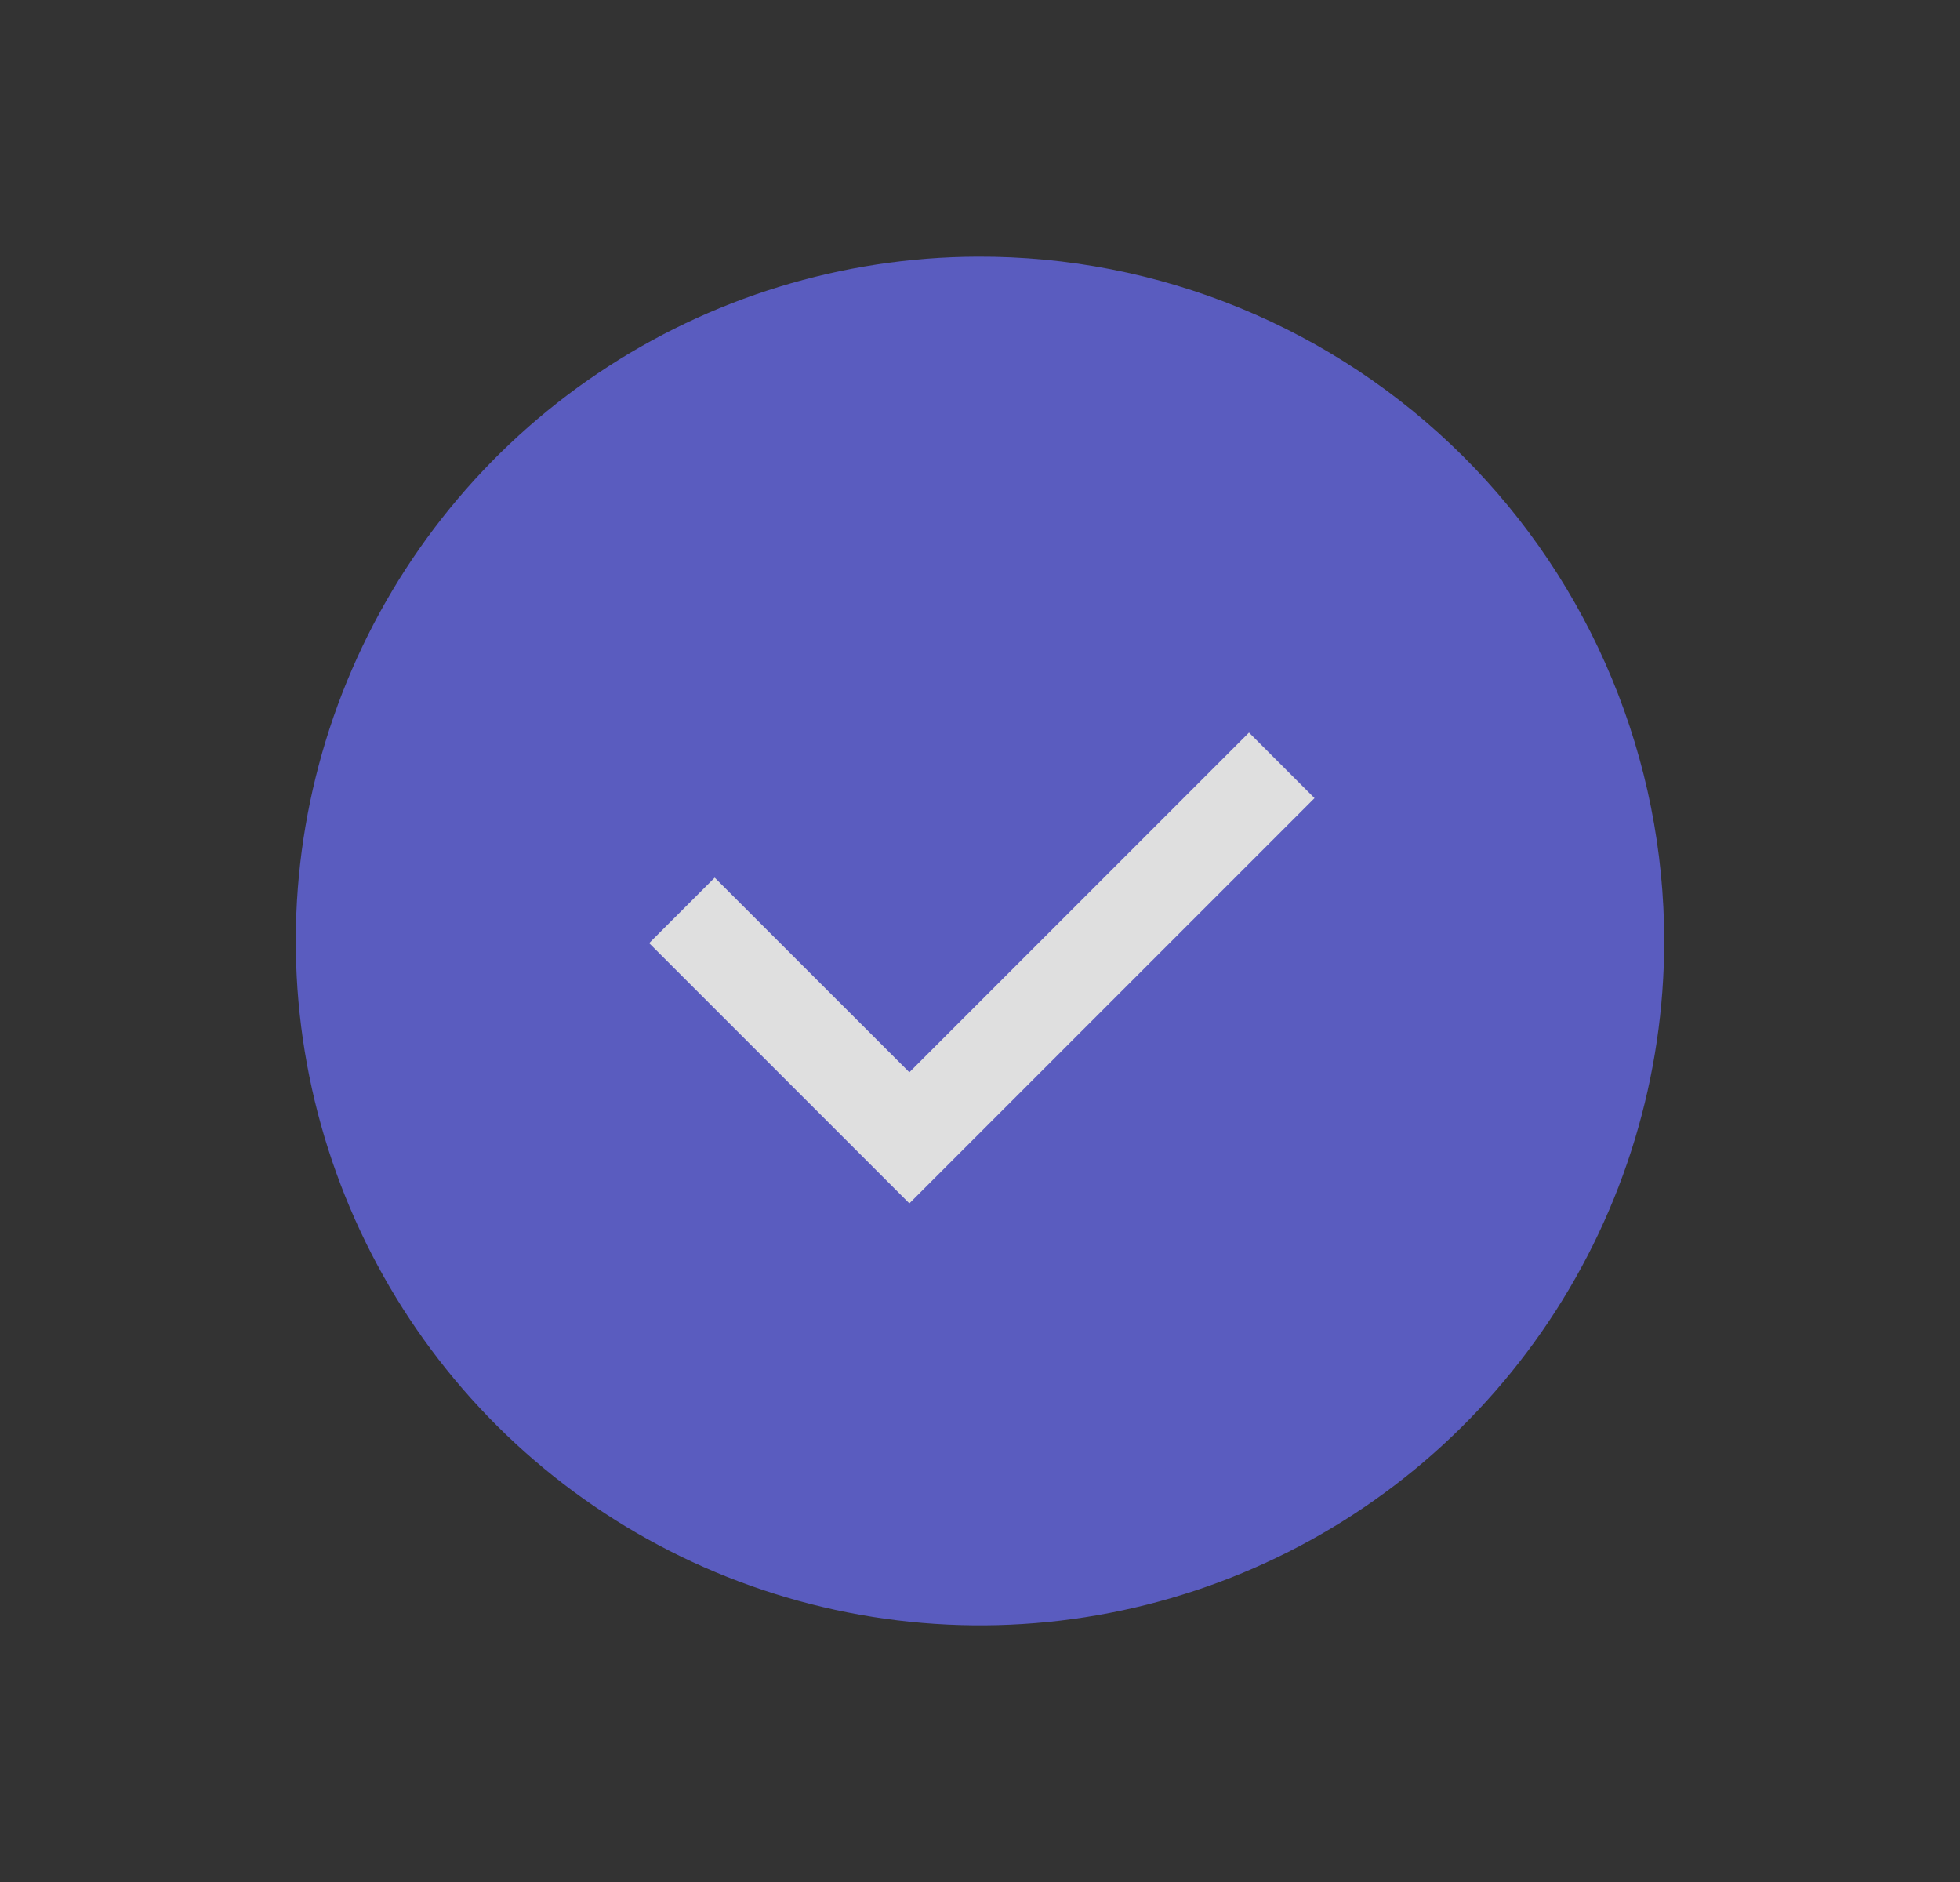 <svg width="25" height="24" viewBox="0 0 25 24" fill="none" xmlns="http://www.w3.org/2000/svg">
    <rect x="0" y="0" width="25" height="24" fill="#333333" stroke="none"/>
    <g opacity="0.9">
        <path
            d="M12.48 19.426C16.573 19.426 19.89 16.108 19.89 12.016C19.89 7.923 16.573 4.606 12.48 4.606C8.387 4.606 5.07 7.923 5.07 12.016C5.07 16.108 8.387 19.426 12.48 19.426Z"
            fill="#5E60CE" />
        <path
            d="M12.464 4.86C13.877 4.86 15.257 5.278 16.431 6.063C17.606 6.848 18.521 7.963 19.061 9.268C19.602 10.572 19.743 12.008 19.468 13.393C19.192 14.778 18.512 16.05 17.513 17.049C16.515 18.048 15.242 18.728 13.857 19.003C12.472 19.279 11.037 19.137 9.732 18.597C8.427 18.057 7.312 17.141 6.527 15.967C5.743 14.793 5.324 13.412 5.324 12C5.331 10.108 6.086 8.297 7.423 6.959C8.761 5.622 10.573 4.867 12.464 4.86ZM12.464 3.273C10.74 3.28 9.056 3.798 7.625 4.761C6.195 5.724 5.082 7.09 4.427 8.685C3.772 10.28 3.604 12.034 3.945 13.724C4.286 15.415 5.12 16.967 6.341 18.184C7.563 19.401 9.119 20.228 10.81 20.562C12.502 20.896 14.255 20.721 15.848 20.059C17.441 19.398 18.802 18.279 19.759 16.845C20.716 15.411 21.227 13.725 21.227 12C21.227 10.851 21 9.713 20.559 8.652C20.119 7.591 19.473 6.627 18.659 5.816C17.844 5.005 16.878 4.363 15.815 3.927C14.752 3.49 13.613 3.268 12.464 3.273Z"
            fill="#5E60CE" />
        <path
            d="M15.931 9.342L11.599 13.674L9.116 11.192L8.28 12.027L11.599 15.346L16.767 10.178L15.931 9.342Z"
            fill="#F2F2F2" />
    </g>
</svg>
    